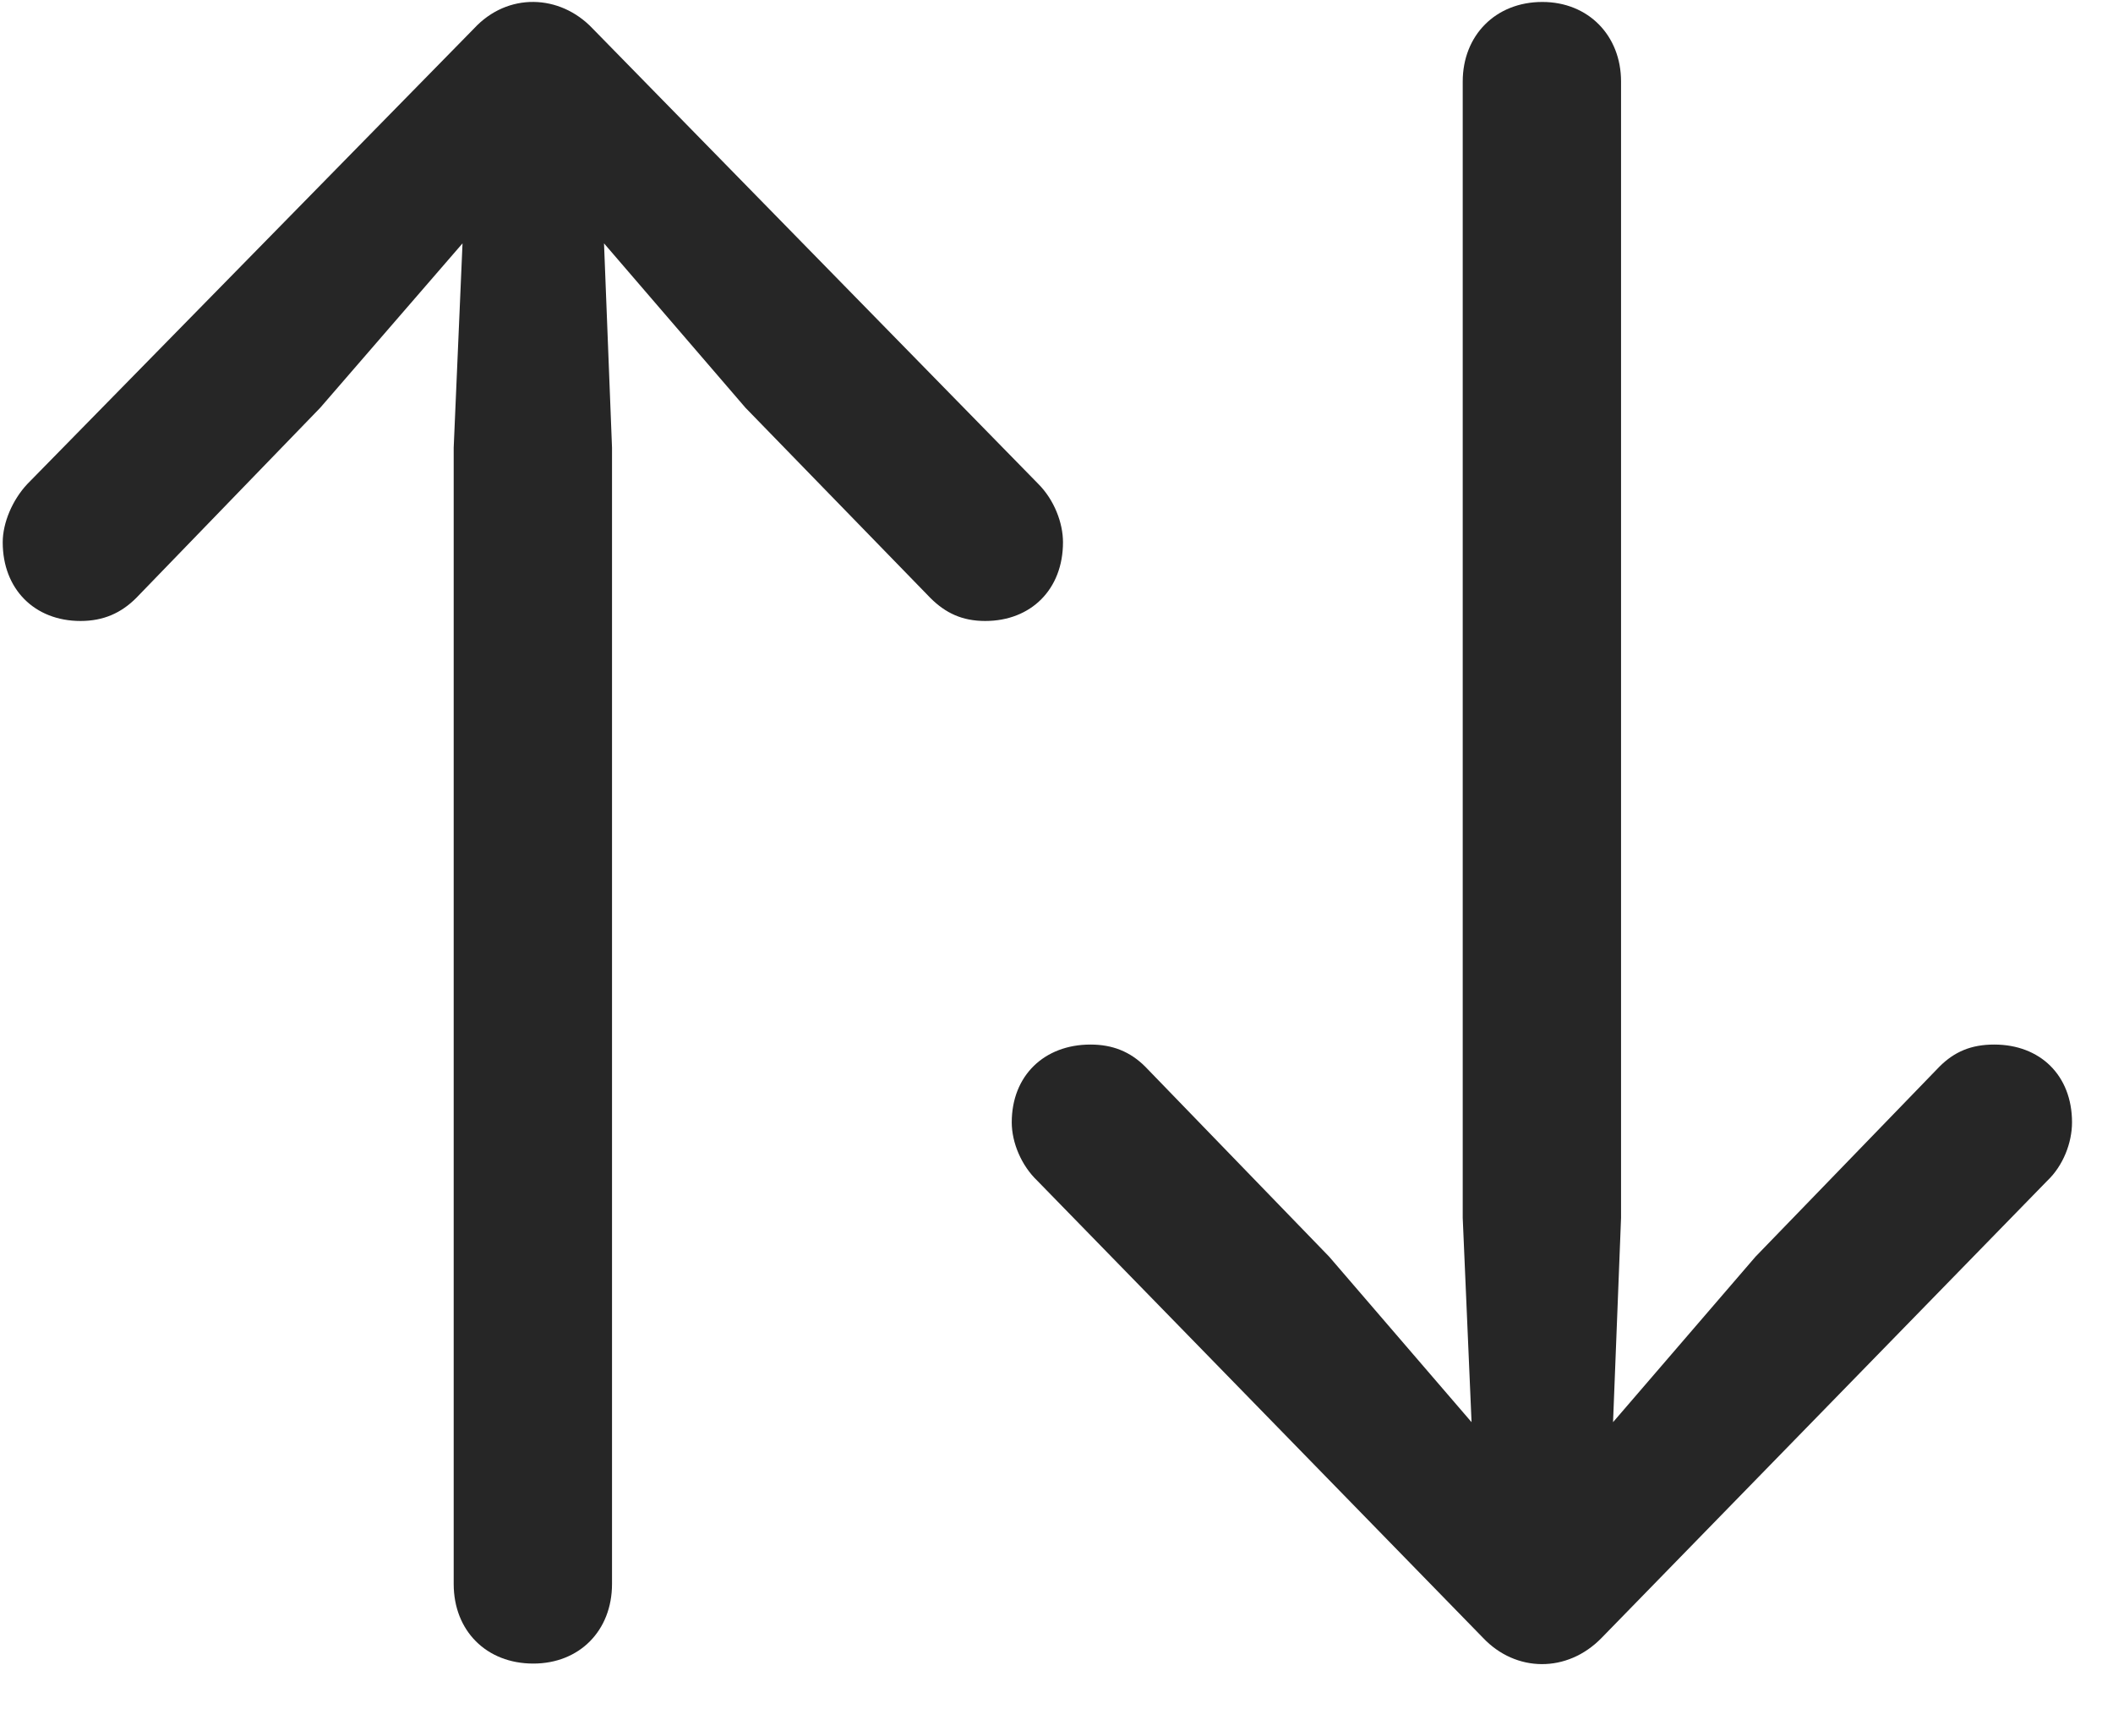 <svg width="28" height="23" viewBox="0 0 28 23" fill="none" xmlns="http://www.w3.org/2000/svg">
<g clip-path="url(#clip0_2207_23781)">
<path d="M21.223 21.705L27.129 15.647C27.34 15.447 27.457 15.143 27.457 14.873C27.457 14.252 27.036 13.842 26.426 13.842C26.122 13.842 25.899 13.936 25.7 14.135L23.262 16.654L21.375 18.846L21.481 16.139V1.08C21.481 0.471 21.047 0.026 20.438 0.026C19.817 0.026 19.383 0.471 19.383 1.08V16.139L19.5 18.846L17.614 16.654L15.176 14.135C14.977 13.936 14.743 13.842 14.45 13.842C13.84 13.842 13.407 14.252 13.407 14.873C13.407 15.143 13.536 15.447 13.746 15.647L19.653 21.705C20.086 22.162 20.766 22.174 21.223 21.705Z" fill="black" fill-opacity="0.85"/>
<path d="M6.282 0.377L0.364 6.412C0.165 6.623 0.036 6.928 0.036 7.186C0.036 7.807 0.458 8.229 1.067 8.229C1.372 8.229 1.606 8.123 1.805 7.924L4.243 5.404L6.129 3.225L6.012 5.932V20.99C6.012 21.611 6.446 22.045 7.067 22.045C7.676 22.045 8.11 21.611 8.11 20.99V5.932L8.004 3.225L9.879 5.404L12.329 7.924C12.528 8.123 12.75 8.229 13.055 8.229C13.665 8.229 14.086 7.807 14.086 7.186C14.086 6.928 13.969 6.623 13.758 6.412L7.852 0.377C7.418 -0.08 6.727 -0.103 6.282 0.377Z" fill="black" fill-opacity="0.85"/>
</g>
<defs>
<clipPath id="clip0_2207_23781">
<rect width="27.422" height="22.034" fill="white" transform="translate(0.036 0.018)"/>
</clipPath>
</defs>
</svg>
